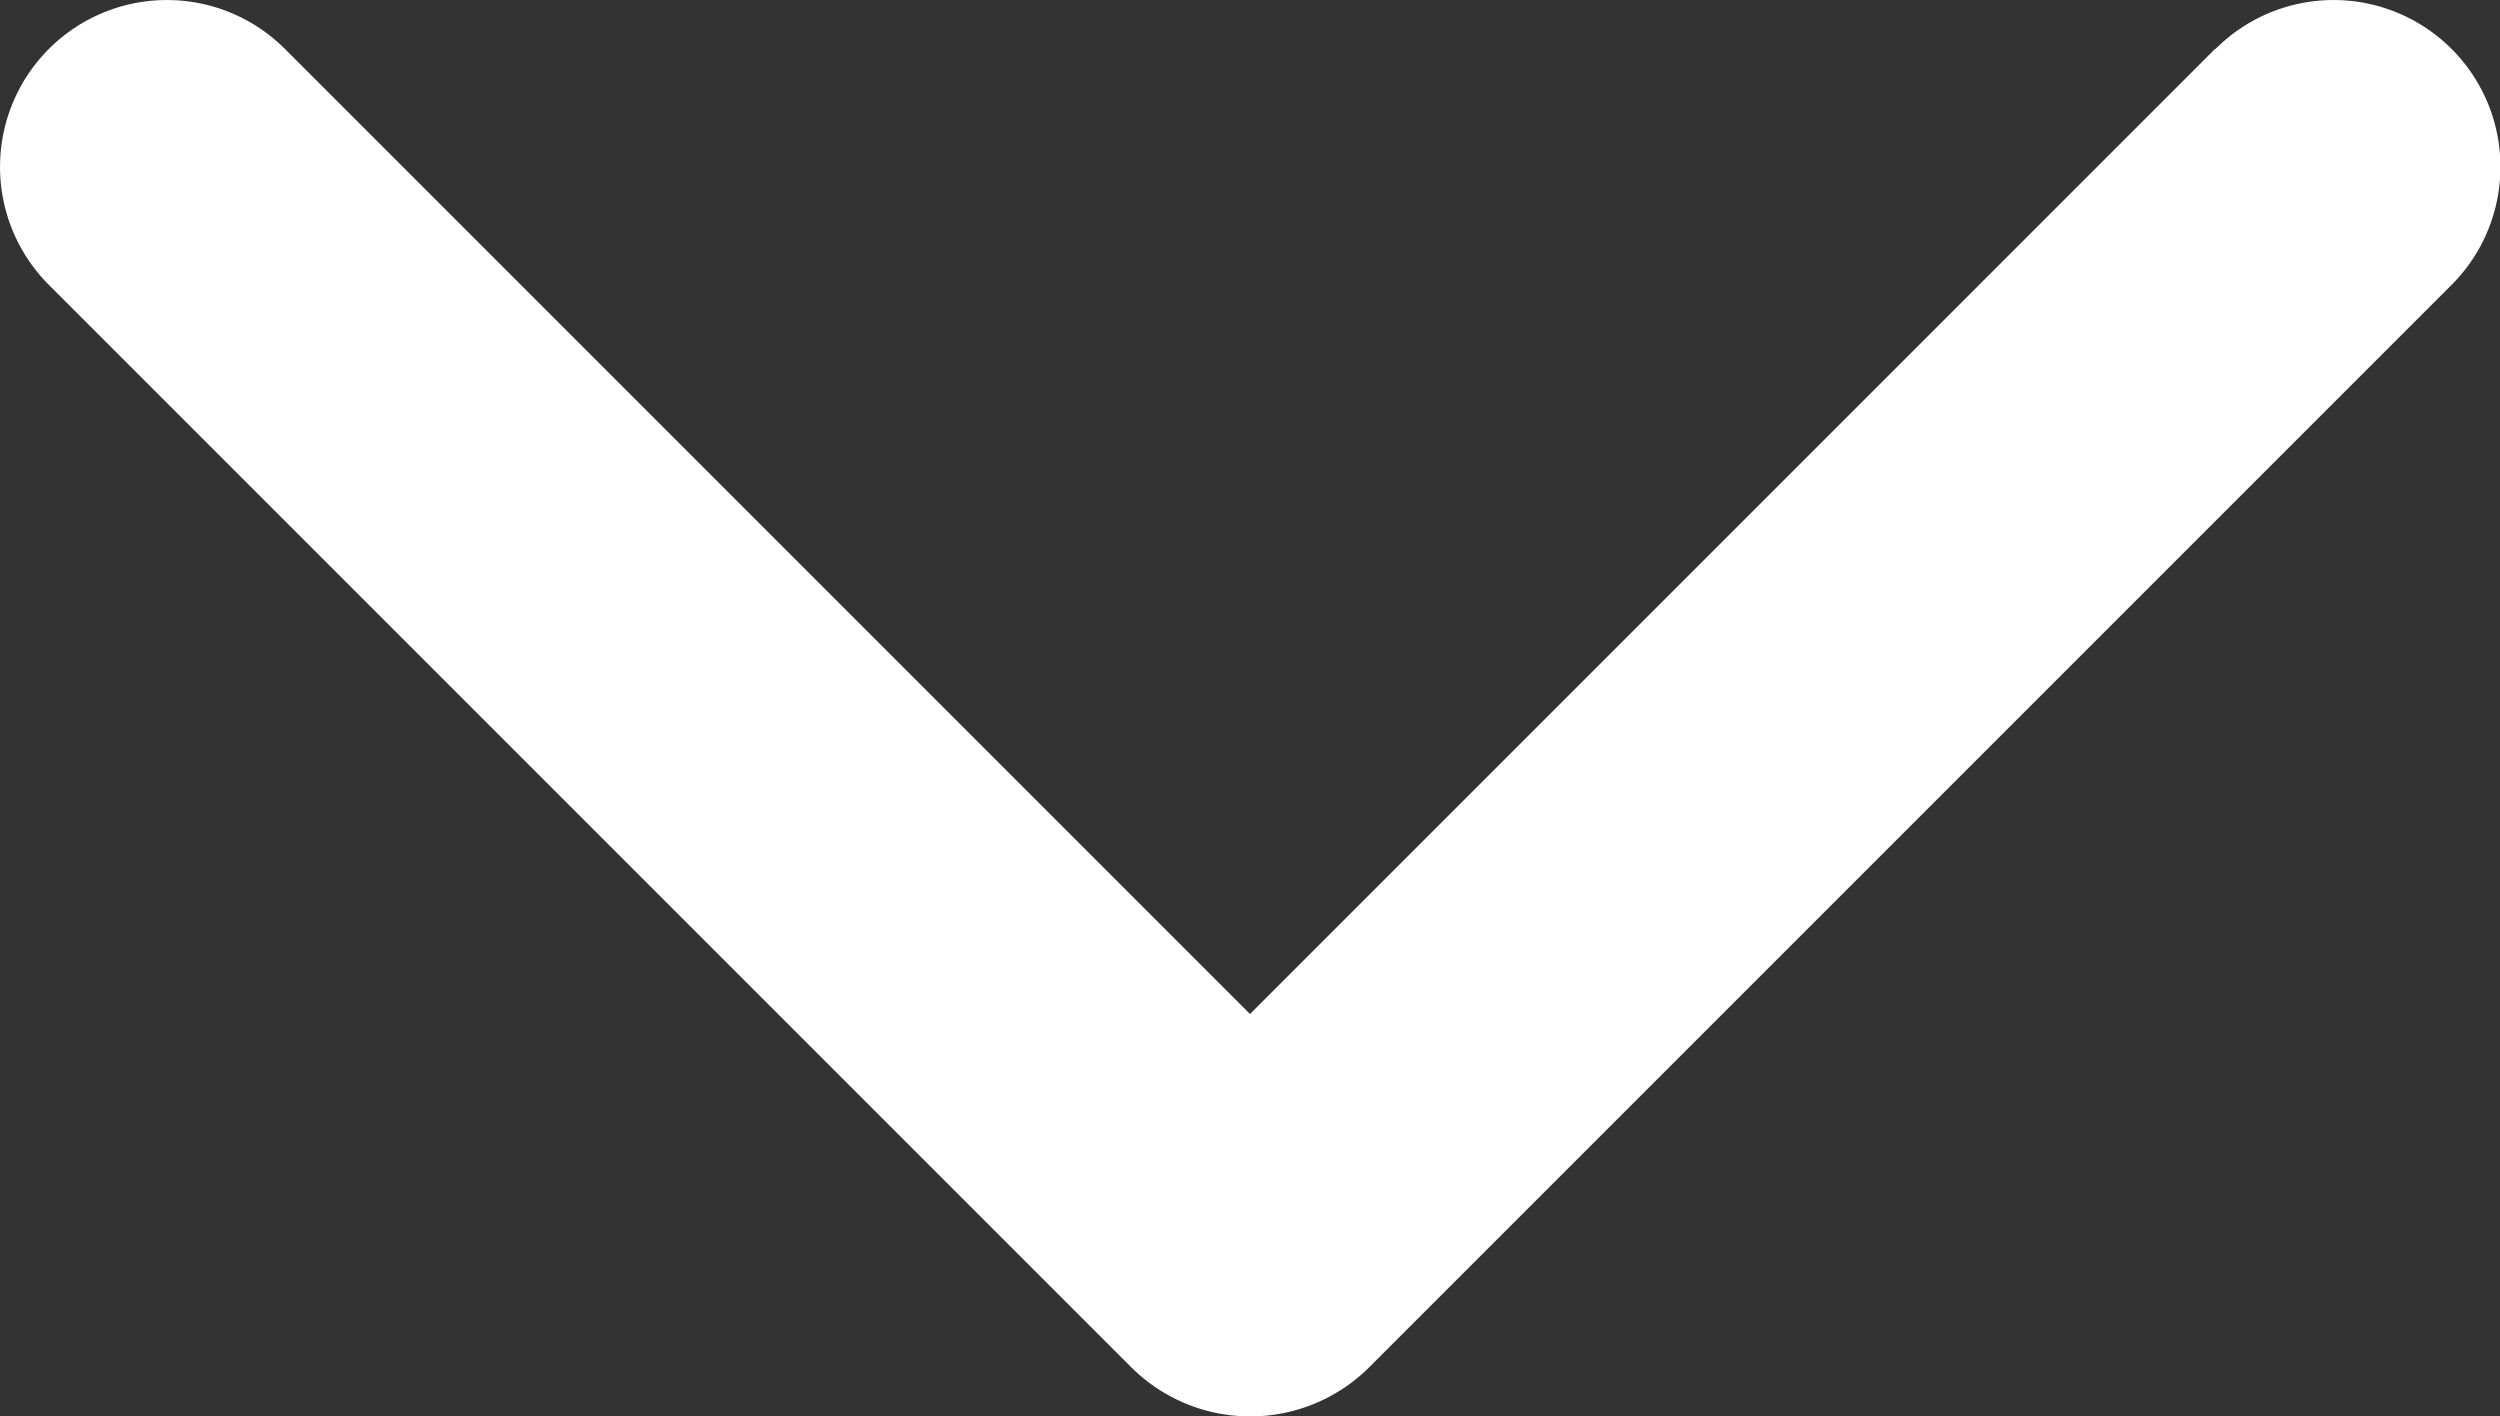 <svg xmlns="http://www.w3.org/2000/svg" width="10.53" height="5.965" viewBox="0 0 10.53 5.965"><rect x="0" y="0" width="10.53" height="5.965" fill="#333333" stroke="none"/><defs><style>.a{fill:#fff;}</style></defs><g transform="translate(-9.511 -13.507)"><path class="a" d="M18.841,13.713l-4.065,4.065-4.065-4.065a.7.7,0,0,0-.994.994l4.56,4.56a.71.71,0,0,0,1,0l4.56-4.56a.7.7,0,0,0-.994-.994Z" transform="translate(0)"/></g></svg>